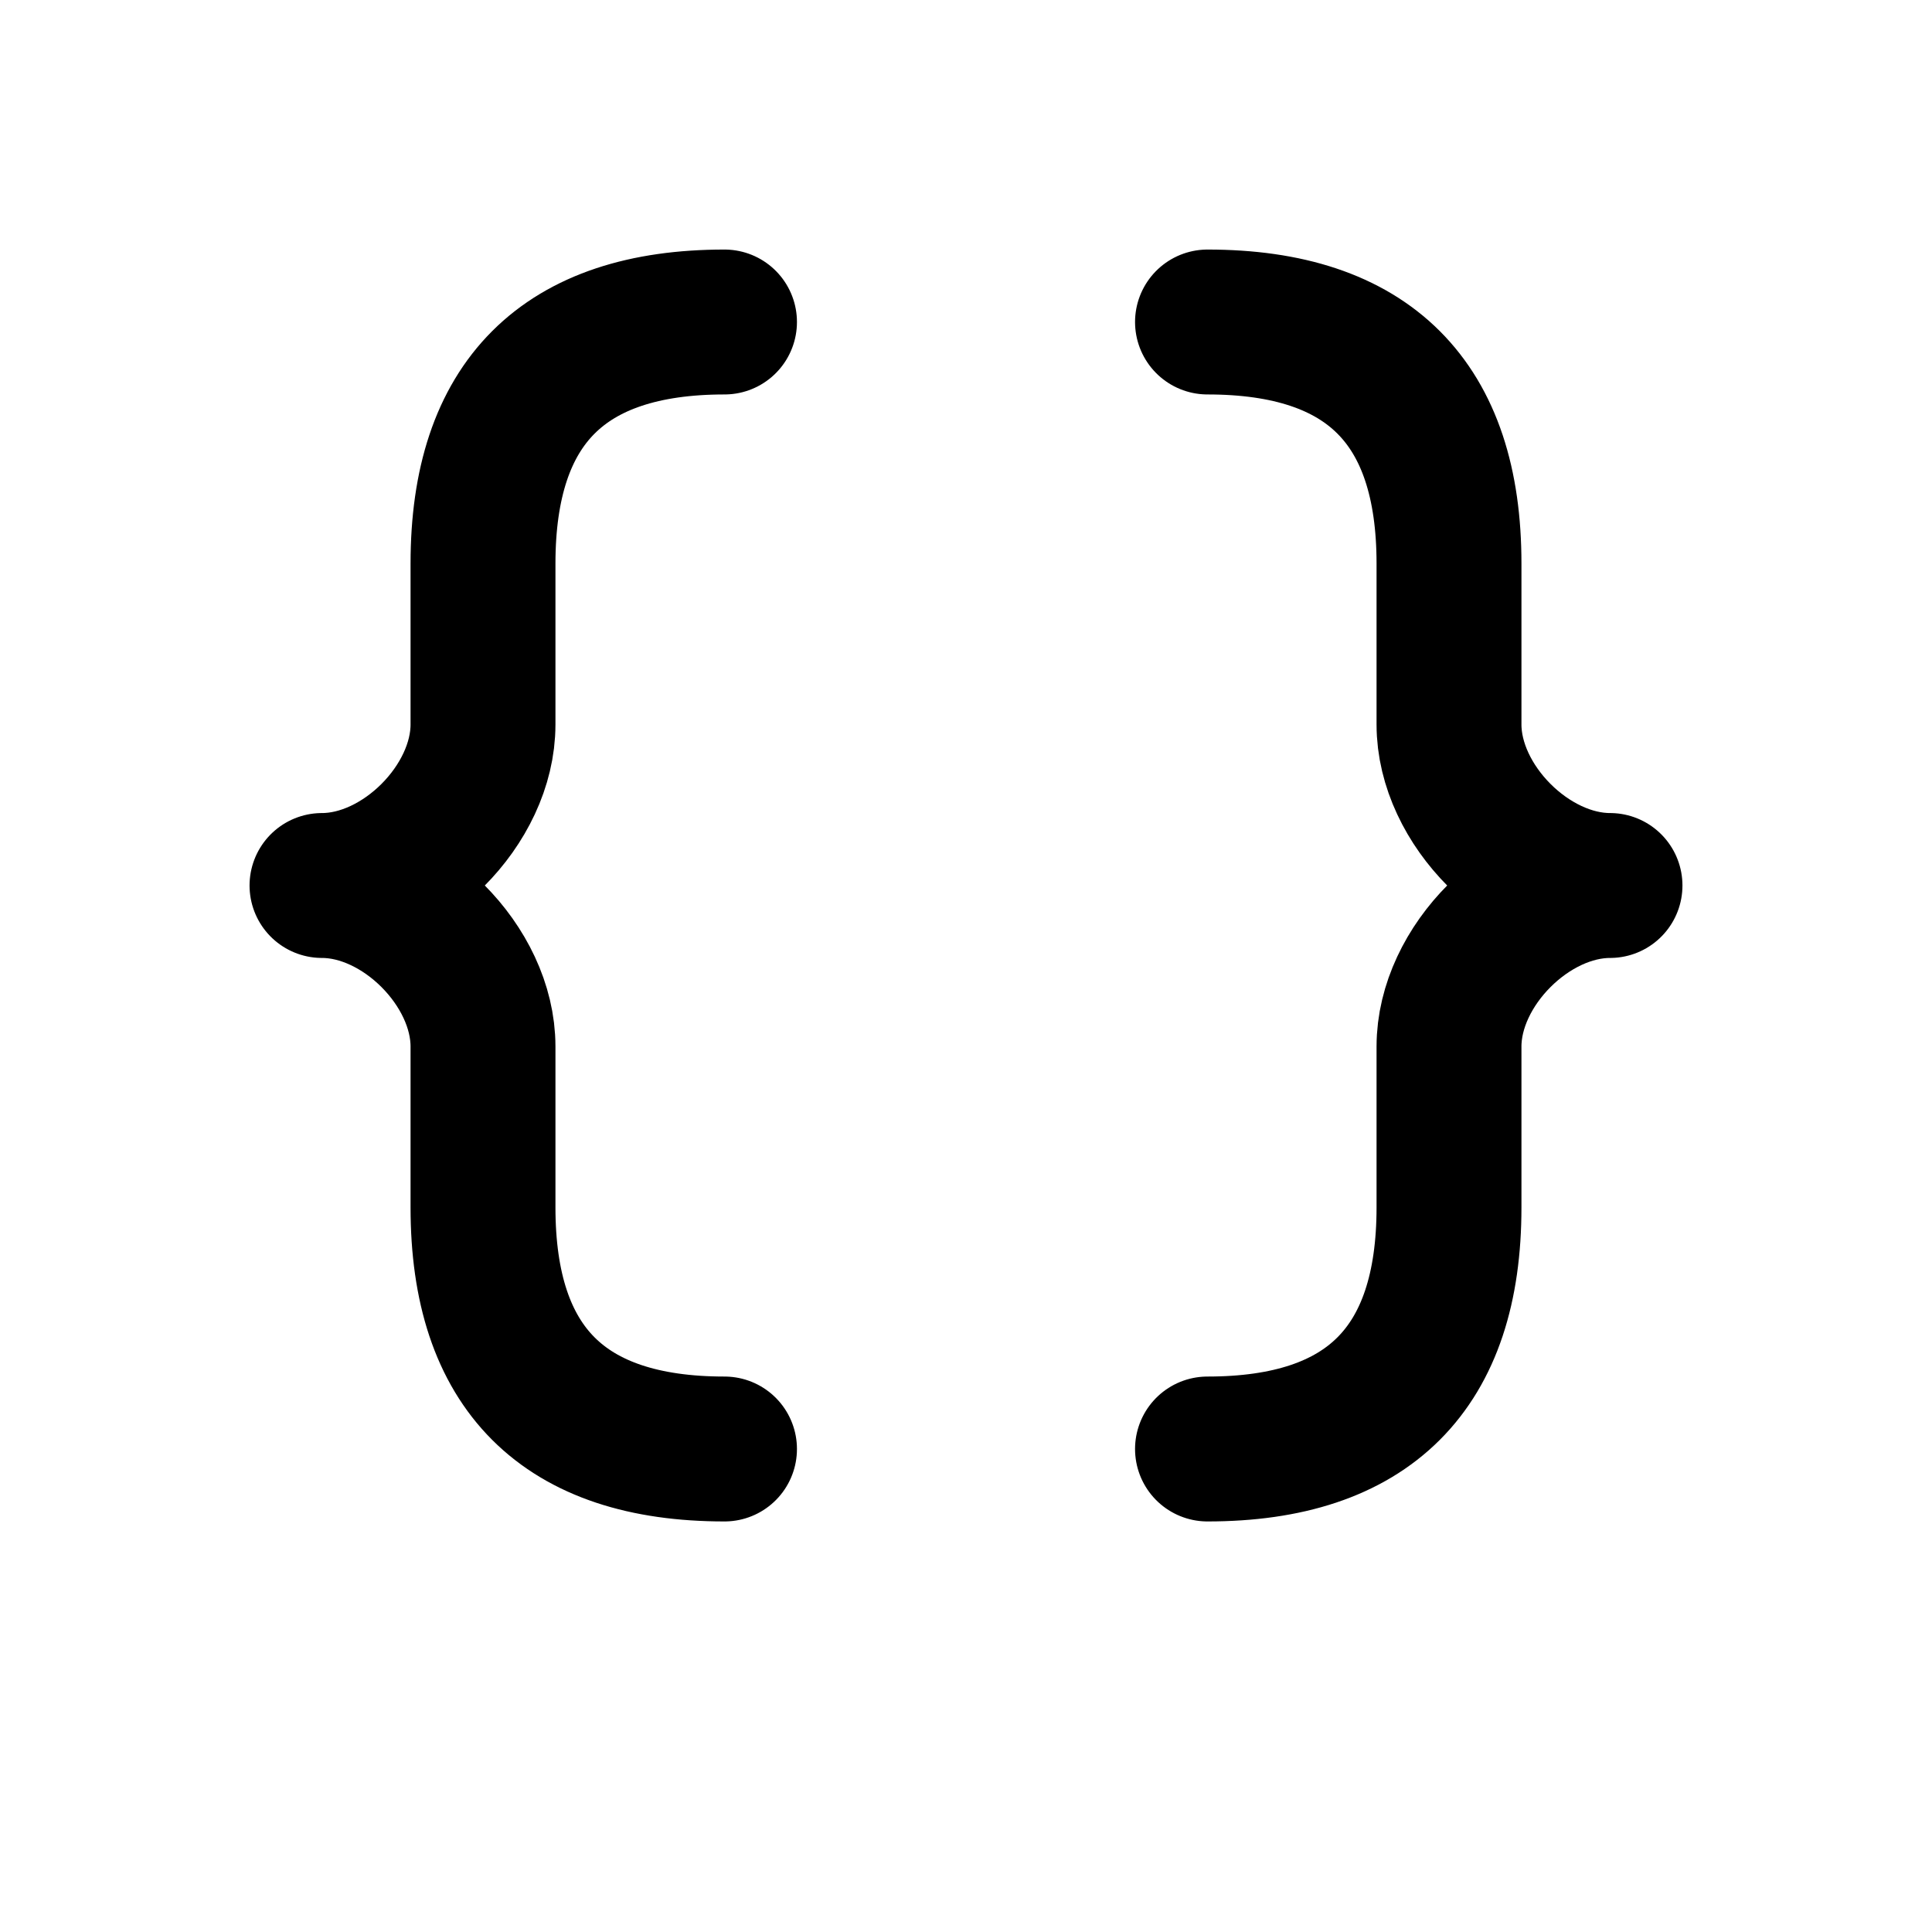 <?xml version="1.0" encoding="UTF-8"?>
<svg xmlns="http://www.w3.org/2000/svg" width="24" height="24" viewBox="0 0 24 24" fill="none" stroke="currentColor" stroke-width="1.8" stroke-linecap="round" stroke-linejoin="round" aria-label="Developer icon - curly braces">
  <path d="M9 4c-2 0-3 1-3 3v2c0 1-1 2-2 2 1 0 2 1 2 2v2c0 2 1 3 3 3"/>
  <path d="M15 4c2 0 3 1 3 3v2c0 1 1 2 2 2-1 0-2 1-2 2v2c0 2-1 3-3 3"/>
</svg>

